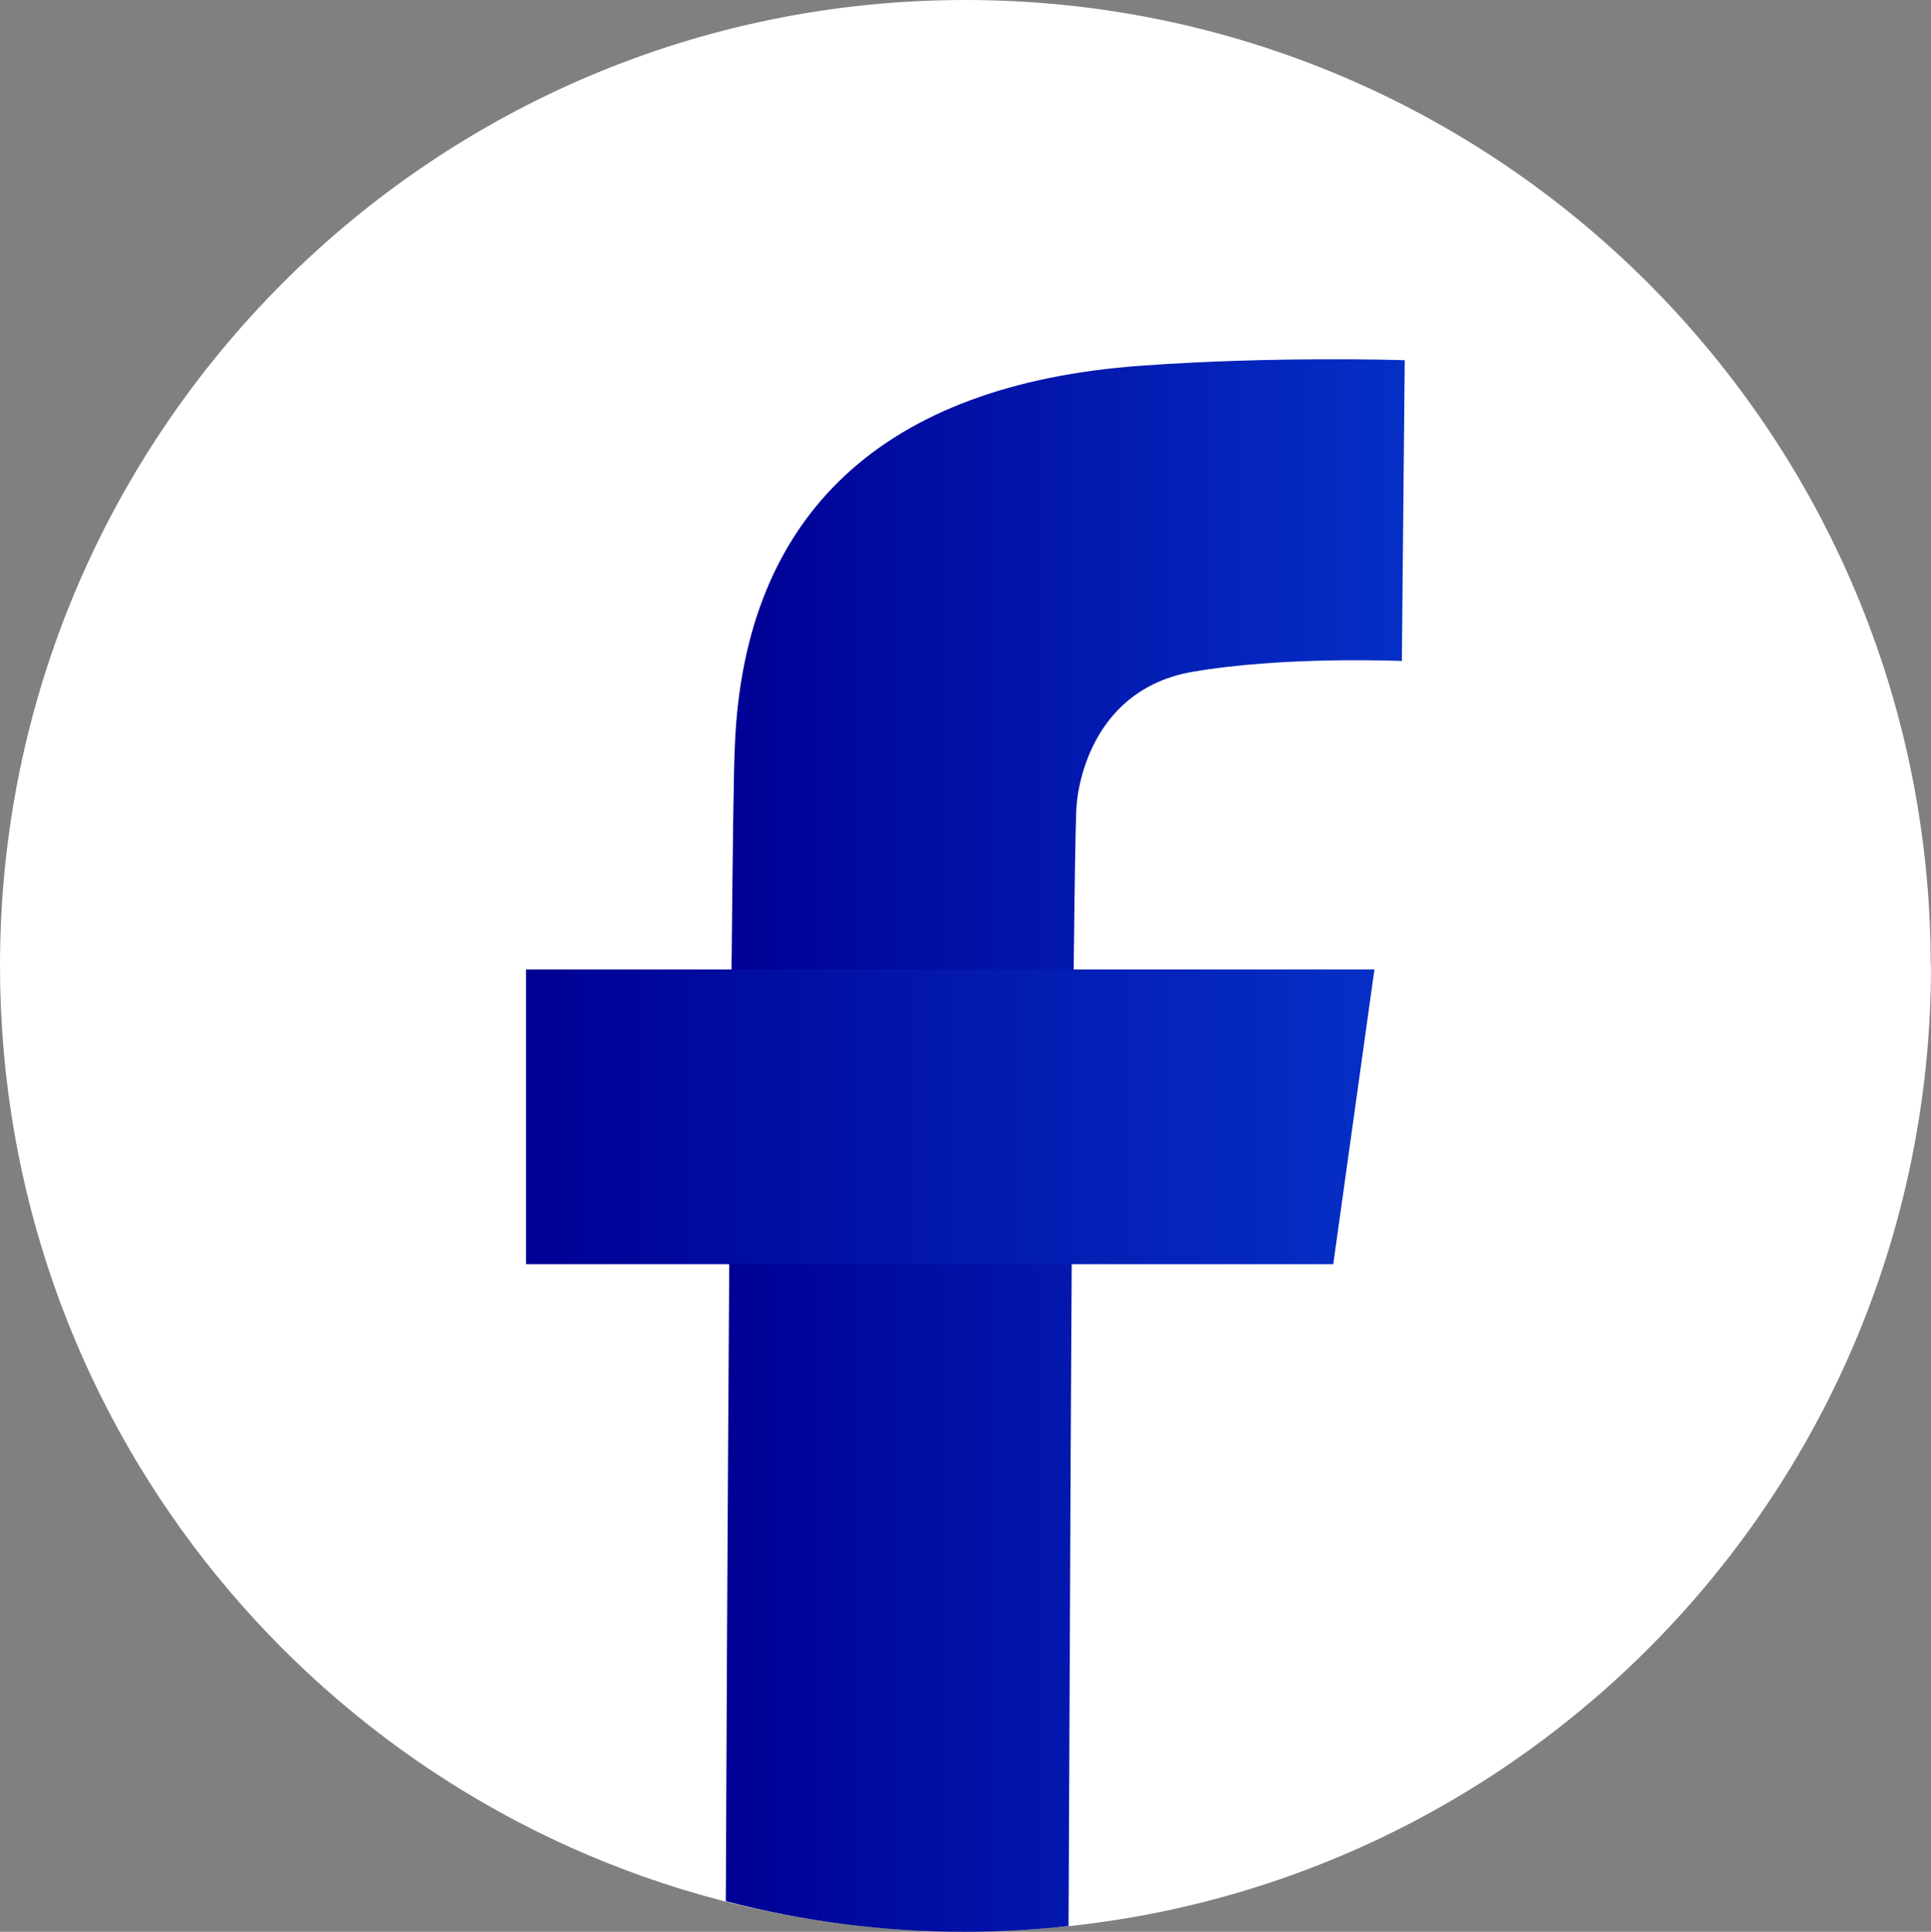 <?xml version="1.0" encoding="UTF-8"?>
<svg id="katman_2" data-name="katman 2" xmlns="http://www.w3.org/2000/svg" xmlns:xlink="http://www.w3.org/1999/xlink" viewBox="0 0 67.55 67.57">
  <rect x="0" y="0" width="67.55" height="67.57" fill="#808080" stroke="none"/>
  <defs>
    <linearGradient id="Adsız_degrade_111" data-name="Adsız degrade 111" x1="25.41" y1="40.06" x2="49.14" y2="40.06" gradientUnits="userSpaceOnUse">
      <stop offset="0" stop-color="#000094"/>
      <stop offset="1" stop-color="#052fc6"/>
    </linearGradient>
    <linearGradient id="Adsız_degrade_111-2" data-name="Adsız degrade 111" x1="18.4" y1="39.06" x2="48.08" y2="39.06" xlink:href="#Adsız_degrade_111"/>
  </defs>
  <g id="katman_1" data-name="katman 1">
    <g>
      <path d="M67.55,33.78c0,17.4-13.15,31.73-30.05,33.58-1.22.13-2.46.2-3.72.2-2.97,0-5.85-.38-8.6-1.1C10.68,62.66,0,49.47,0,33.78,0,15.13,15.12,0,33.77,0s33.77,15.13,33.77,33.78Z" fill="#fff"/>
      <g>
        <path d="M49.14,12.59l-.1,10.53s-4.09-.18-7.33.38c-3.4.59-4.02,3.79-4.06,4.84-.03.7-.06,2.74-.09,5.57-.03,2.82-.05,6.44-.07,10.31-.05,8.25-.08,17.69-.11,23.15-1.19.13-2.4.2-3.62.2-2.89,0-5.69-.37-8.37-1.07.01-3.25.06-13.08.12-22.27.03-3.7.05-7.29.08-10.31.04-3.99.07-6.98.12-7.92.35-7.98,5.13-12.56,14.23-13.21,4.57-.33,9-.2,9.19-.19Z" fill="url(#Adsız_degrade_111)"/>
        <polygon points="46.64 44.22 18.4 44.22 18.4 33.91 48.08 33.91 46.64 44.22" fill="url(#Adsız_degrade_111-2)"/>
      </g>
    </g>
  </g>
</svg>